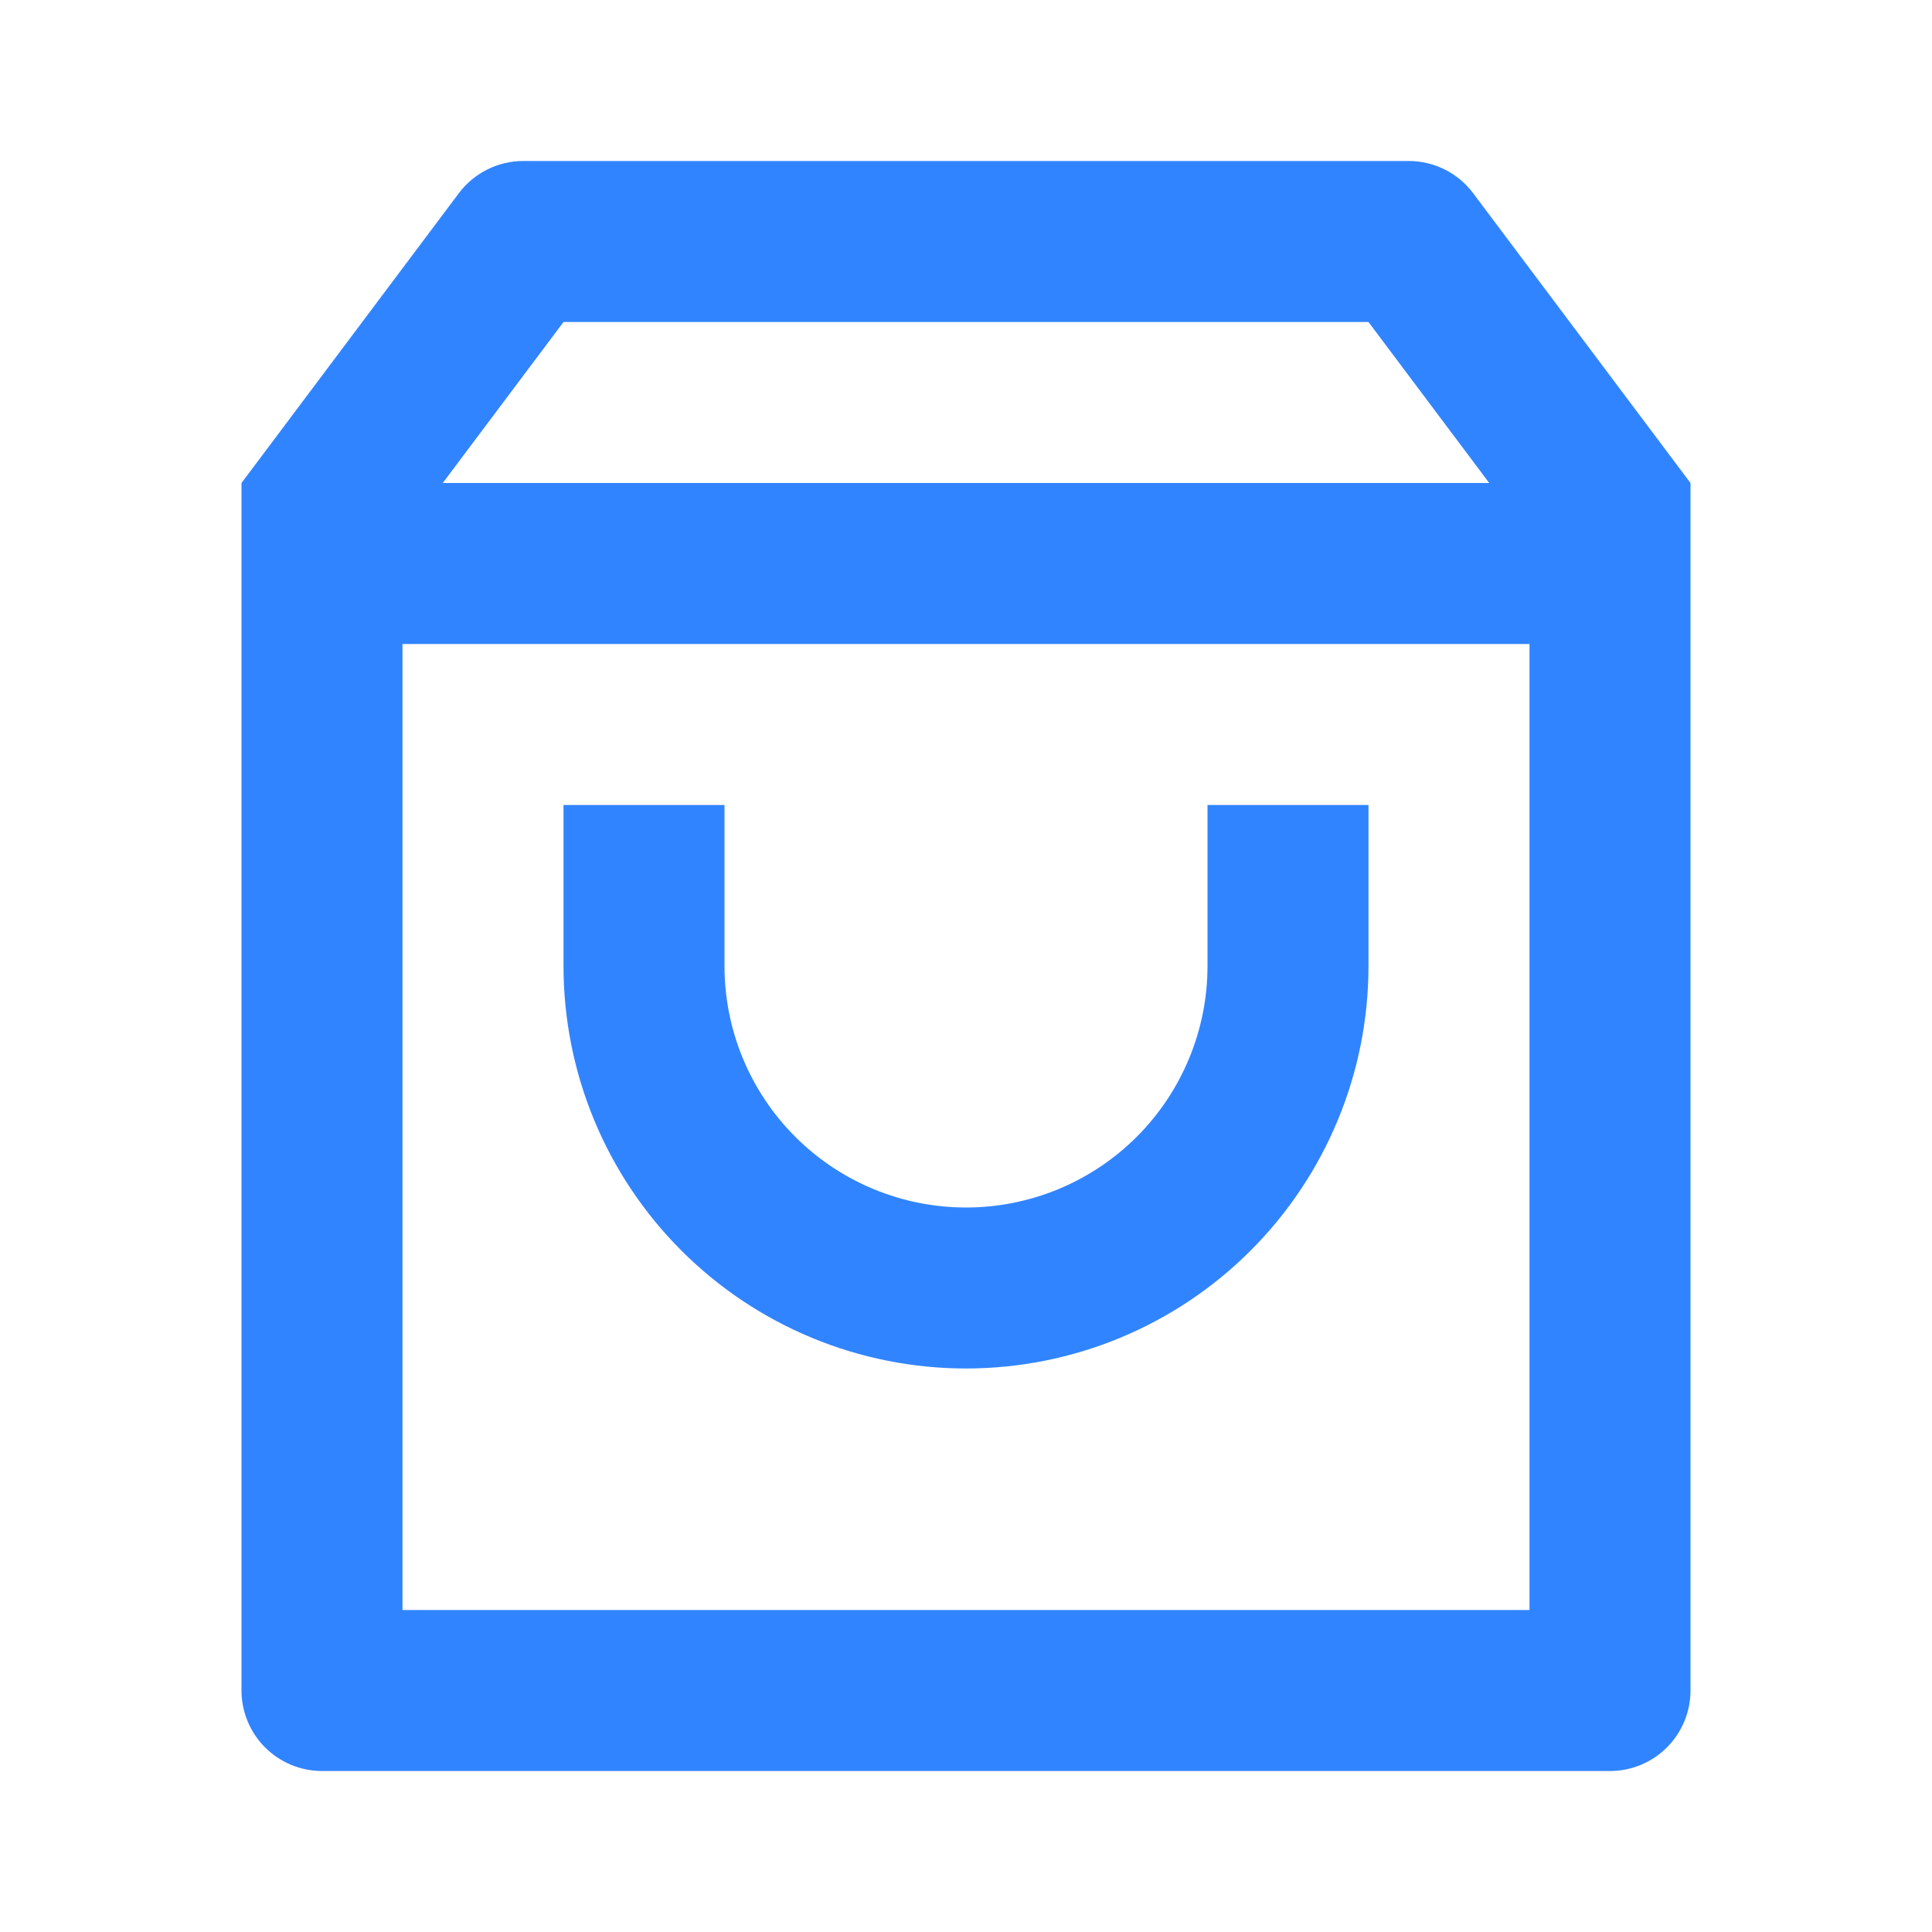 <svg width="46" height="46" viewBox="0 0 46 46" fill="none" xmlns="http://www.w3.org/2000/svg">
<path d="M12.458 3.833H33.542C33.839 3.833 34.133 3.903 34.399 4.036C34.665 4.169 34.897 4.362 35.075 4.6L40.25 11.5V40.25C40.25 40.758 40.048 41.246 39.689 41.605C39.329 41.965 38.842 42.167 38.333 42.167H7.667C7.158 42.167 6.671 41.965 6.311 41.605C5.952 41.246 5.75 40.758 5.75 40.25V11.5L10.925 4.6C11.104 4.362 11.335 4.169 11.601 4.036C11.867 3.903 12.161 3.833 12.458 3.833ZM36.417 15.333H9.583V38.333H36.417V15.333ZM35.458 11.5L32.583 7.667H13.417L10.542 11.5H35.458ZM17.25 19.167V23C17.25 24.525 17.856 25.988 18.934 27.066C20.012 28.144 21.475 28.75 23 28.75C24.525 28.75 25.988 28.144 27.066 27.066C28.144 25.988 28.75 24.525 28.75 23V19.167H32.583V23C32.583 25.542 31.574 27.979 29.776 29.776C27.979 31.574 25.542 32.583 23 32.583C20.458 32.583 18.021 31.574 16.224 29.776C14.426 27.979 13.417 25.542 13.417 23V19.167H17.25Z" fill="#3184FF"/>
</svg>
